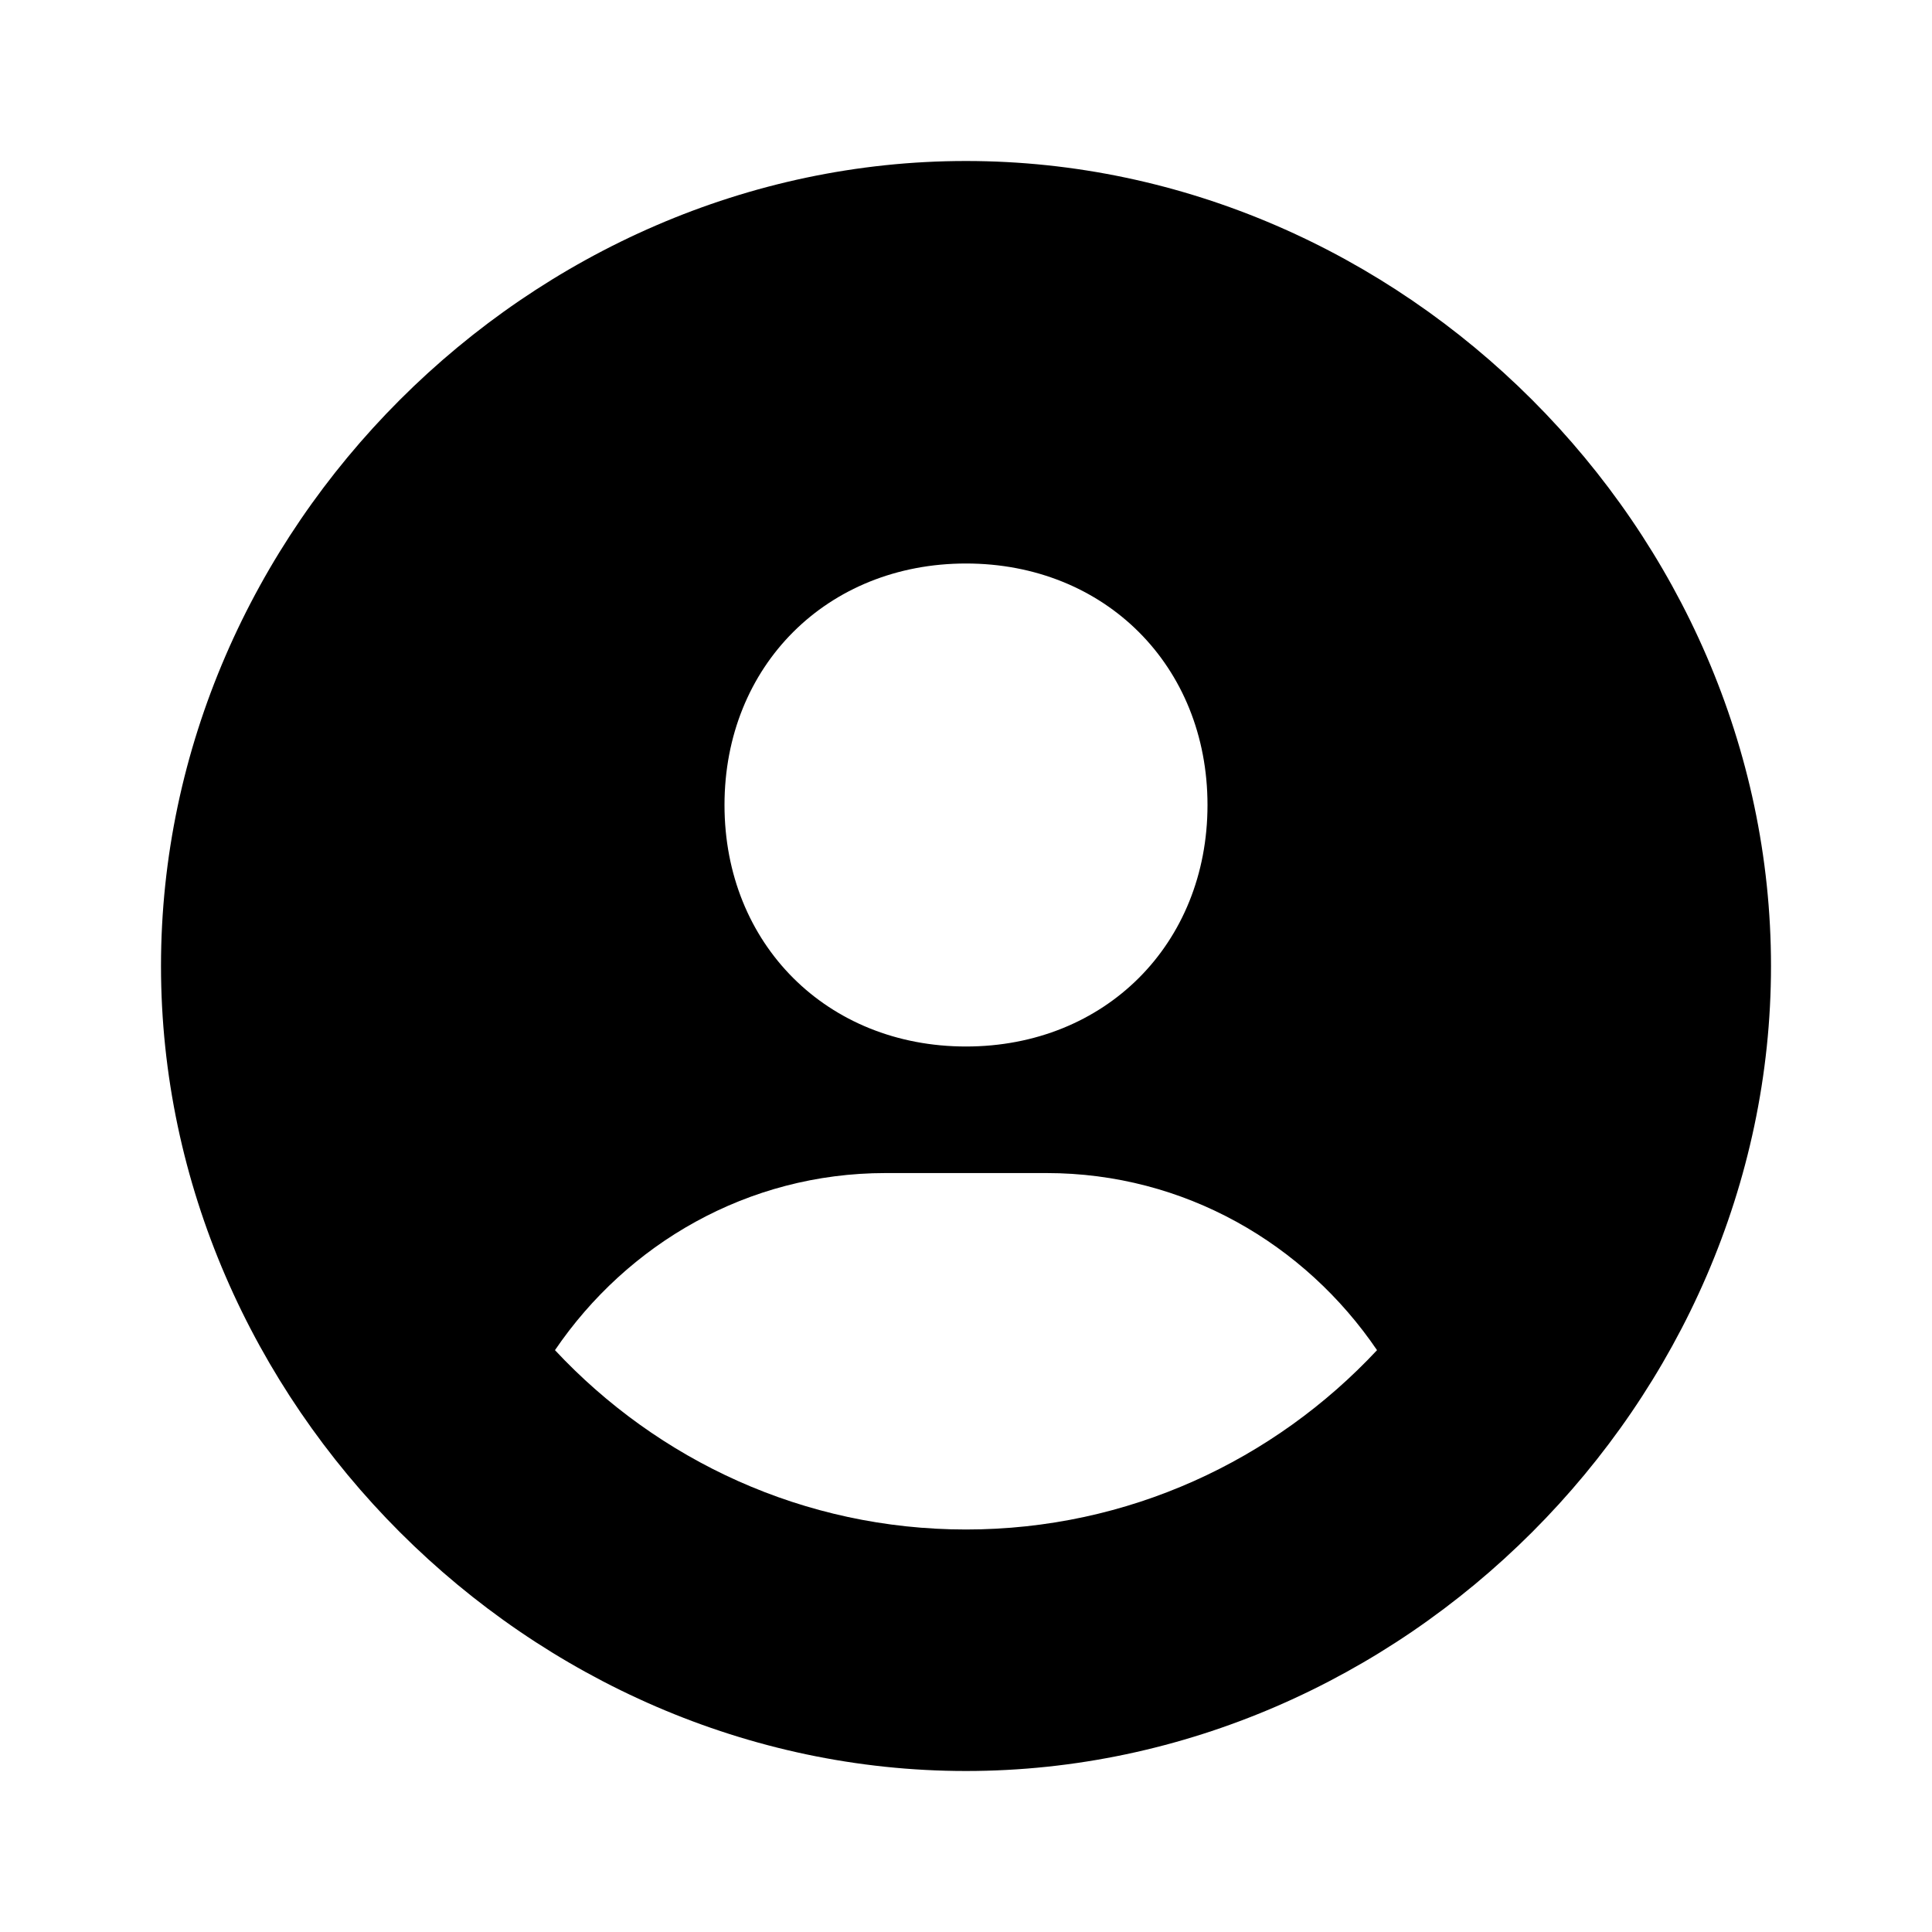 <svg width="75" height="75" viewBox="0 0 75 75" fill="none" xmlns="http://www.w3.org/2000/svg">
<path d="M37.5 6.25C20.559 6.25 6.25 20.559 6.25 37.5C6.25 54.441 20.559 68.75 37.5 68.75C54.441 68.75 68.75 54.441 68.75 37.5C68.75 20.559 54.441 6.25 37.5 6.25ZM37.5 21.875C42.897 21.875 46.875 25.85 46.875 31.25C46.875 36.65 42.897 40.625 37.5 40.625C32.106 40.625 28.125 36.65 28.125 31.25C28.125 25.85 32.106 21.875 37.5 21.875ZM21.544 52.413C24.347 48.288 29.022 45.538 34.375 45.538H40.625C45.981 45.538 50.653 48.288 53.456 52.413C49.462 56.688 43.797 59.375 37.5 59.375C31.203 59.375 25.538 56.688 21.544 52.413Z" fill="black"/>
</svg>
